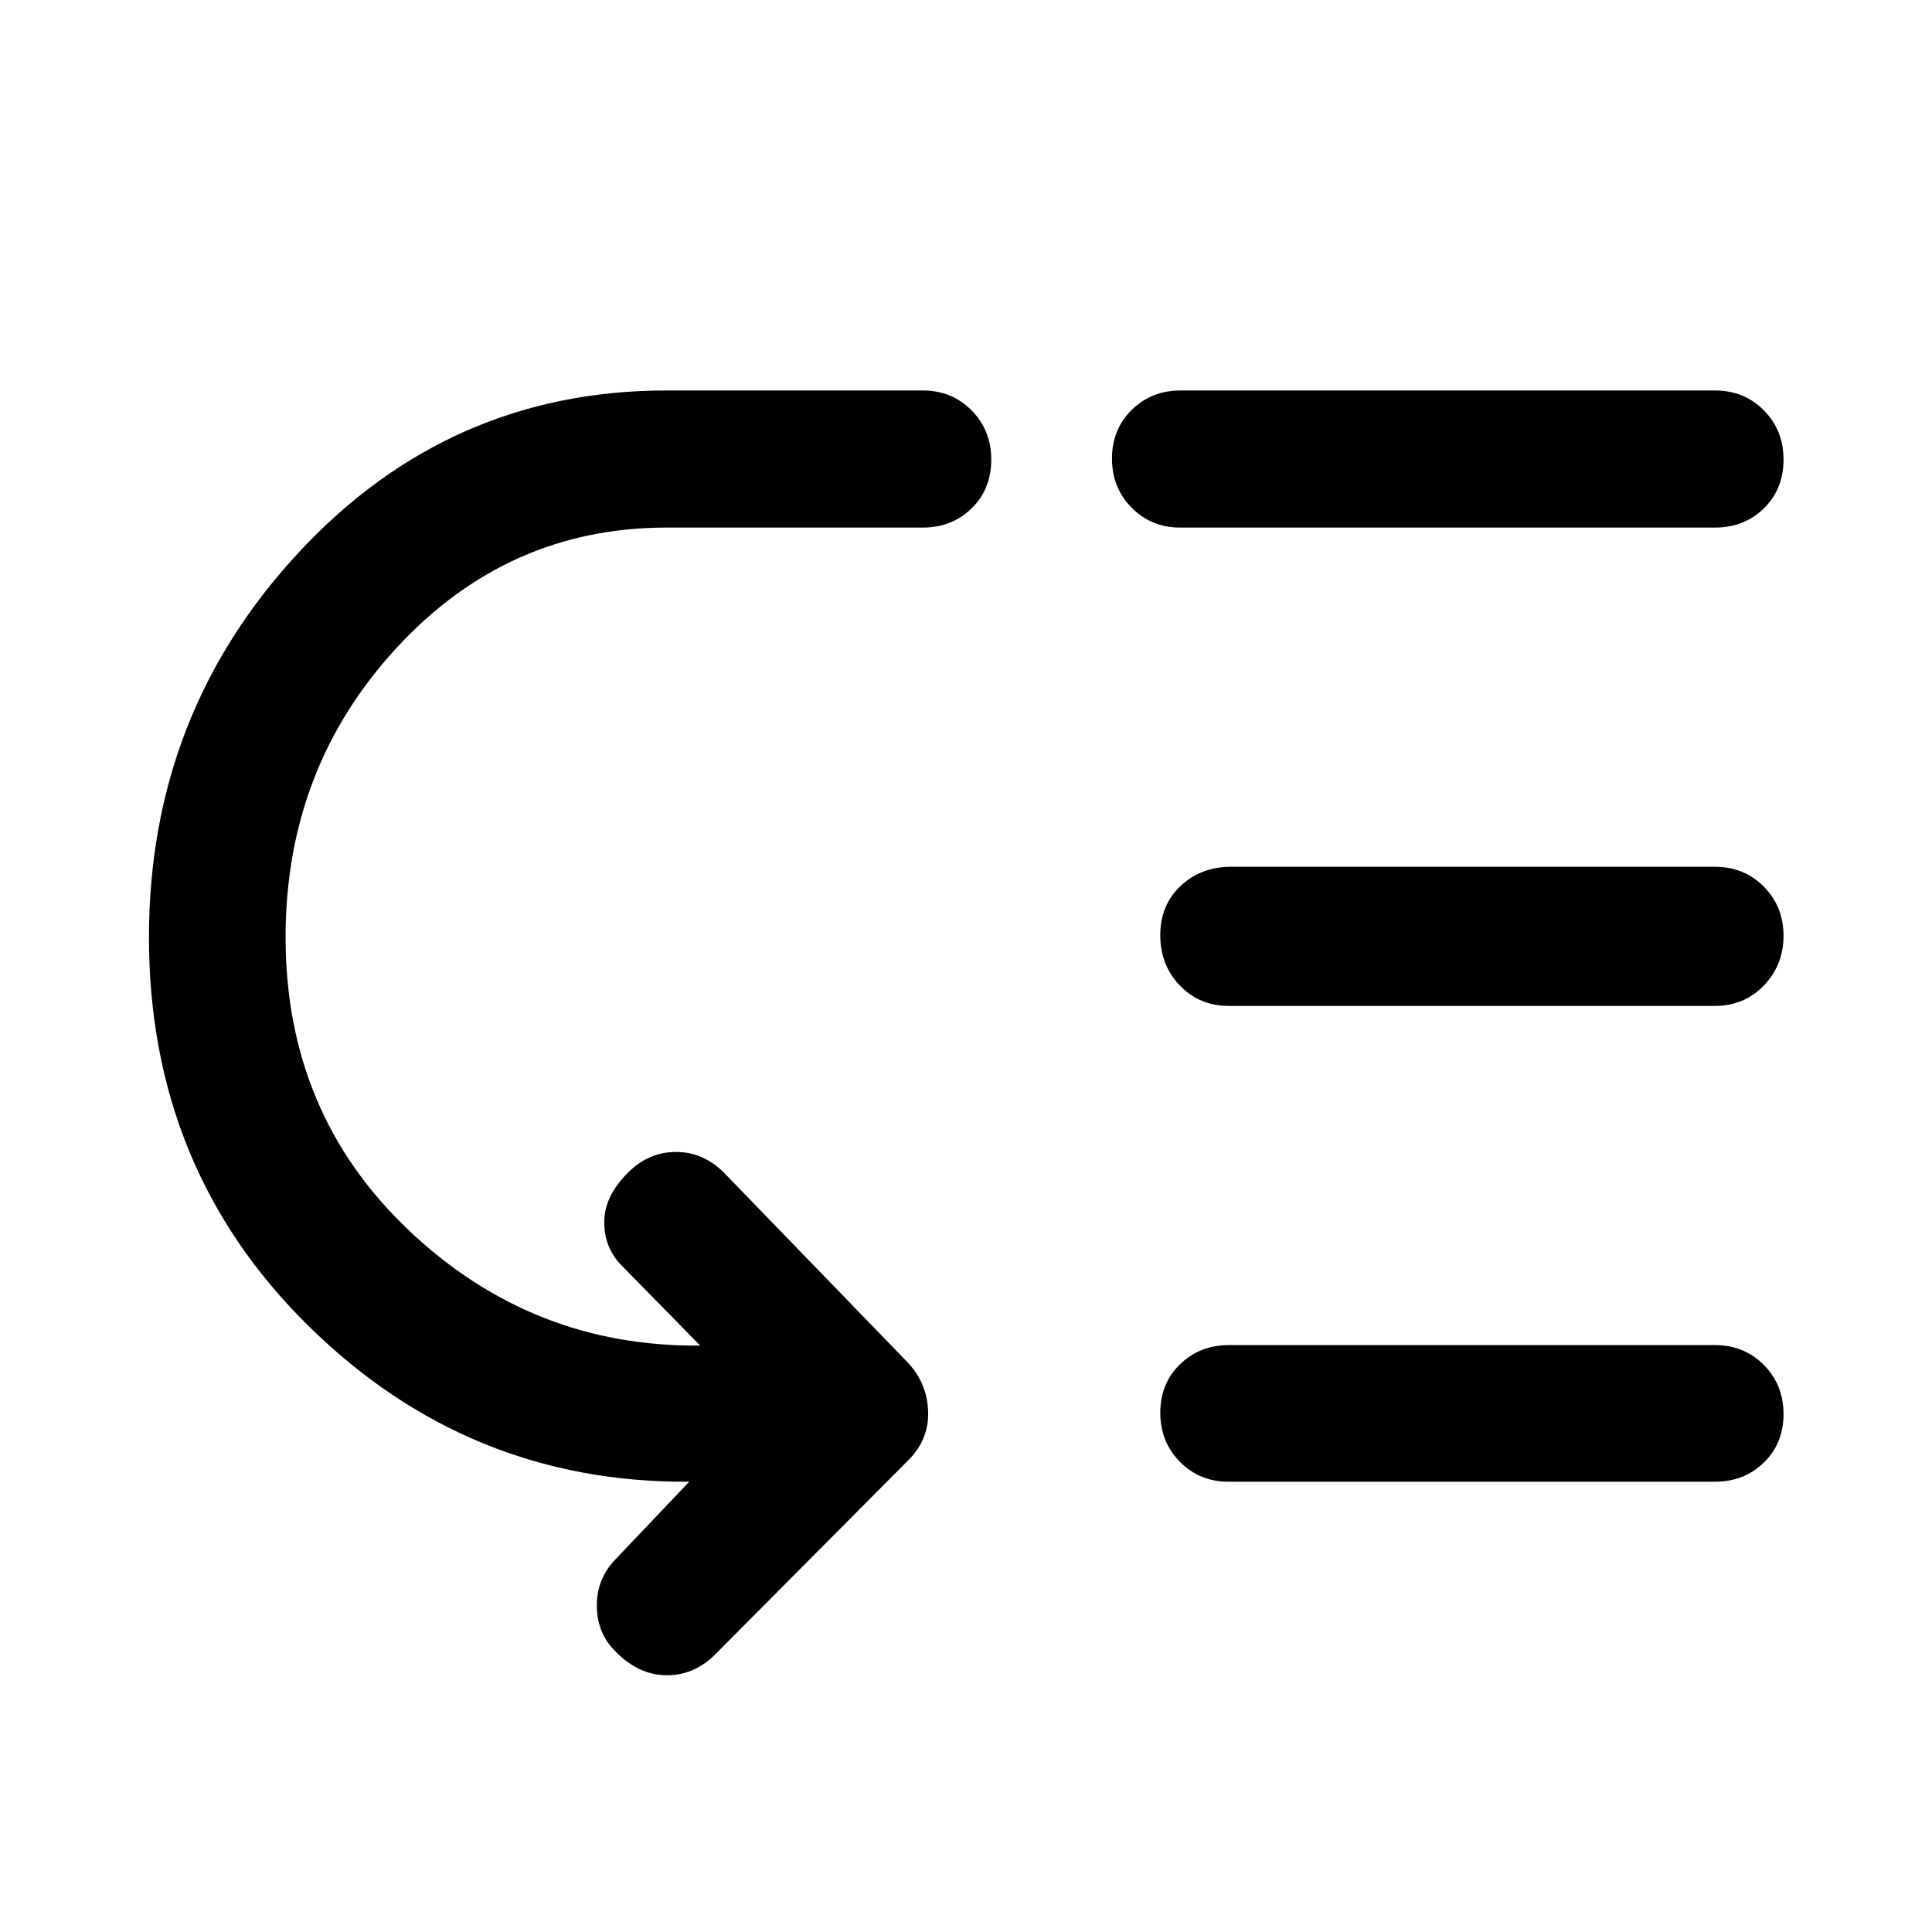<svg xmlns="http://www.w3.org/2000/svg" height="48" viewBox="0 -960 960 960" width="48"><path d="M141.91-494.24q0 87.52 61.19 145.54 61.18 58.03 144.6 57.31h.23l-40.02-40.78q-8-9-7.64-21.36.36-12.36 11.51-23.51 10.2-10.44 23.87-10.56 13.68-.12 24.11 10.32l91.61 94.61q9.43 10.28 9.81 24.15.39 13.87-9.81 24.06l-96.04 96.57q-10.44 10.43-24.23 10.31-13.8-.12-25.19-11.75-8.95-8.71-9.33-21.93-.38-13.22 8.33-22.94l37.55-39.54q-109.76.72-189.1-77.34-79.34-78.05-79.34-193.16 0-111.39 74.7-191.56 74.7-80.18 182.5-80.18h127.26q14.51 0 24.28 9.87 9.78 9.87 9.78 24.43 0 14.8-9.78 24.31-9.77 9.52-24.28 9.52H331.22q-79.04 0-134.17 59.78-55.14 59.79-55.14 143.83Zm468.7 202.61h241.54q14.51 0 24.29 9.87t9.78 24.43q0 14.56-9.78 24.07-9.78 9.52-24.29 9.52H610.37q-14.27 0-24.05-9.87-9.78-9.87-9.78-24.43t9.82-24.07q9.82-9.52 24.25-9.52Zm1-237.67h240.54q14.51 0 24.29 9.87t9.78 24.43q0 14.55-9.78 24.69t-24.29 10.14H610.37q-14.27 0-24.05-10.08-9.78-10.07-9.78-25.16 0-14.86 10.11-24.38 10.11-9.51 24.96-9.51Zm-25-236.68h265.54q14.51 0 24.29 9.87t9.78 24.43q0 14.8-9.78 24.31-9.78 9.52-24.29 9.52H586.37q-14.27 0-24.05-9.87-9.78-9.87-9.78-24.43 0-14.55 9.82-24.19t24.25-9.64Z"/></svg>